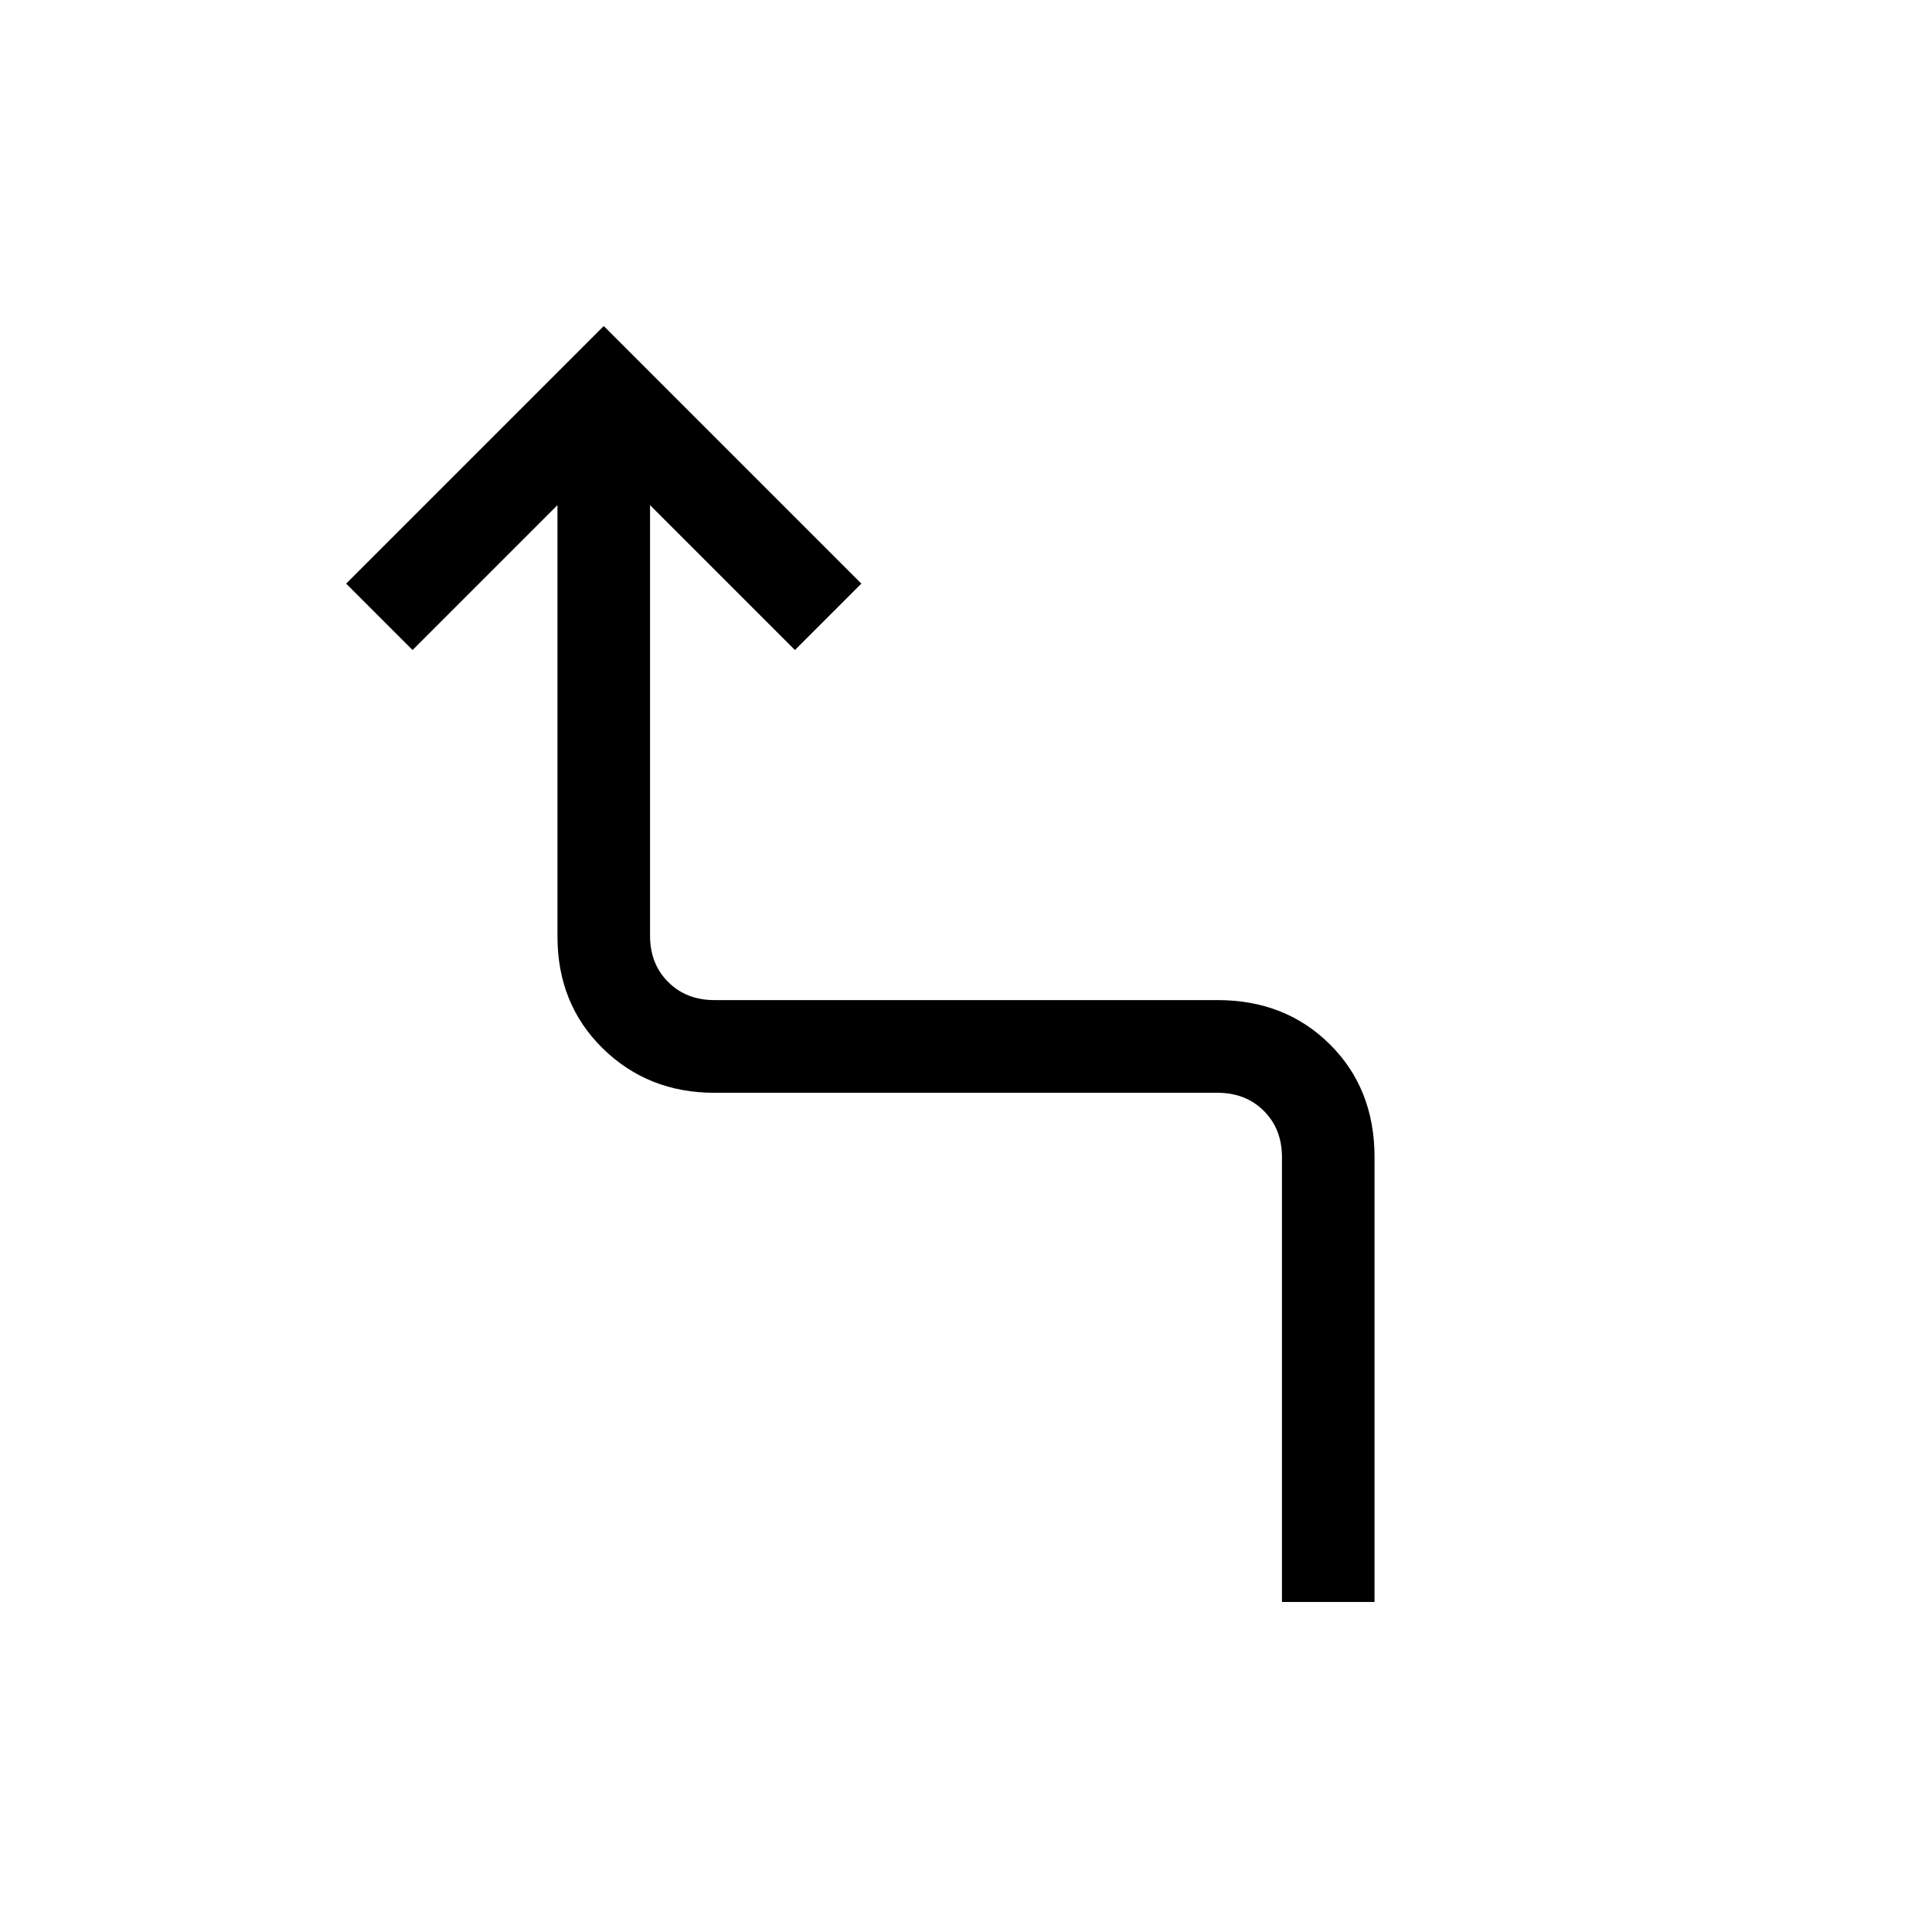 <svg xmlns="http://www.w3.org/2000/svg" height="20" viewBox="0 -960 960 960" width="20"><path d="M637-164v-221q0-14-9-23t-23-9H355q-33 0-55.5-22.06-22.5-22.07-22.5-55.65V-709l-72 72-33-33 128-128 128 128-33 33-72-72v213.94q0 14 9 23t23 9h250q33.7 0 55.85 22.03T683-385v221h-46Z"/></svg>